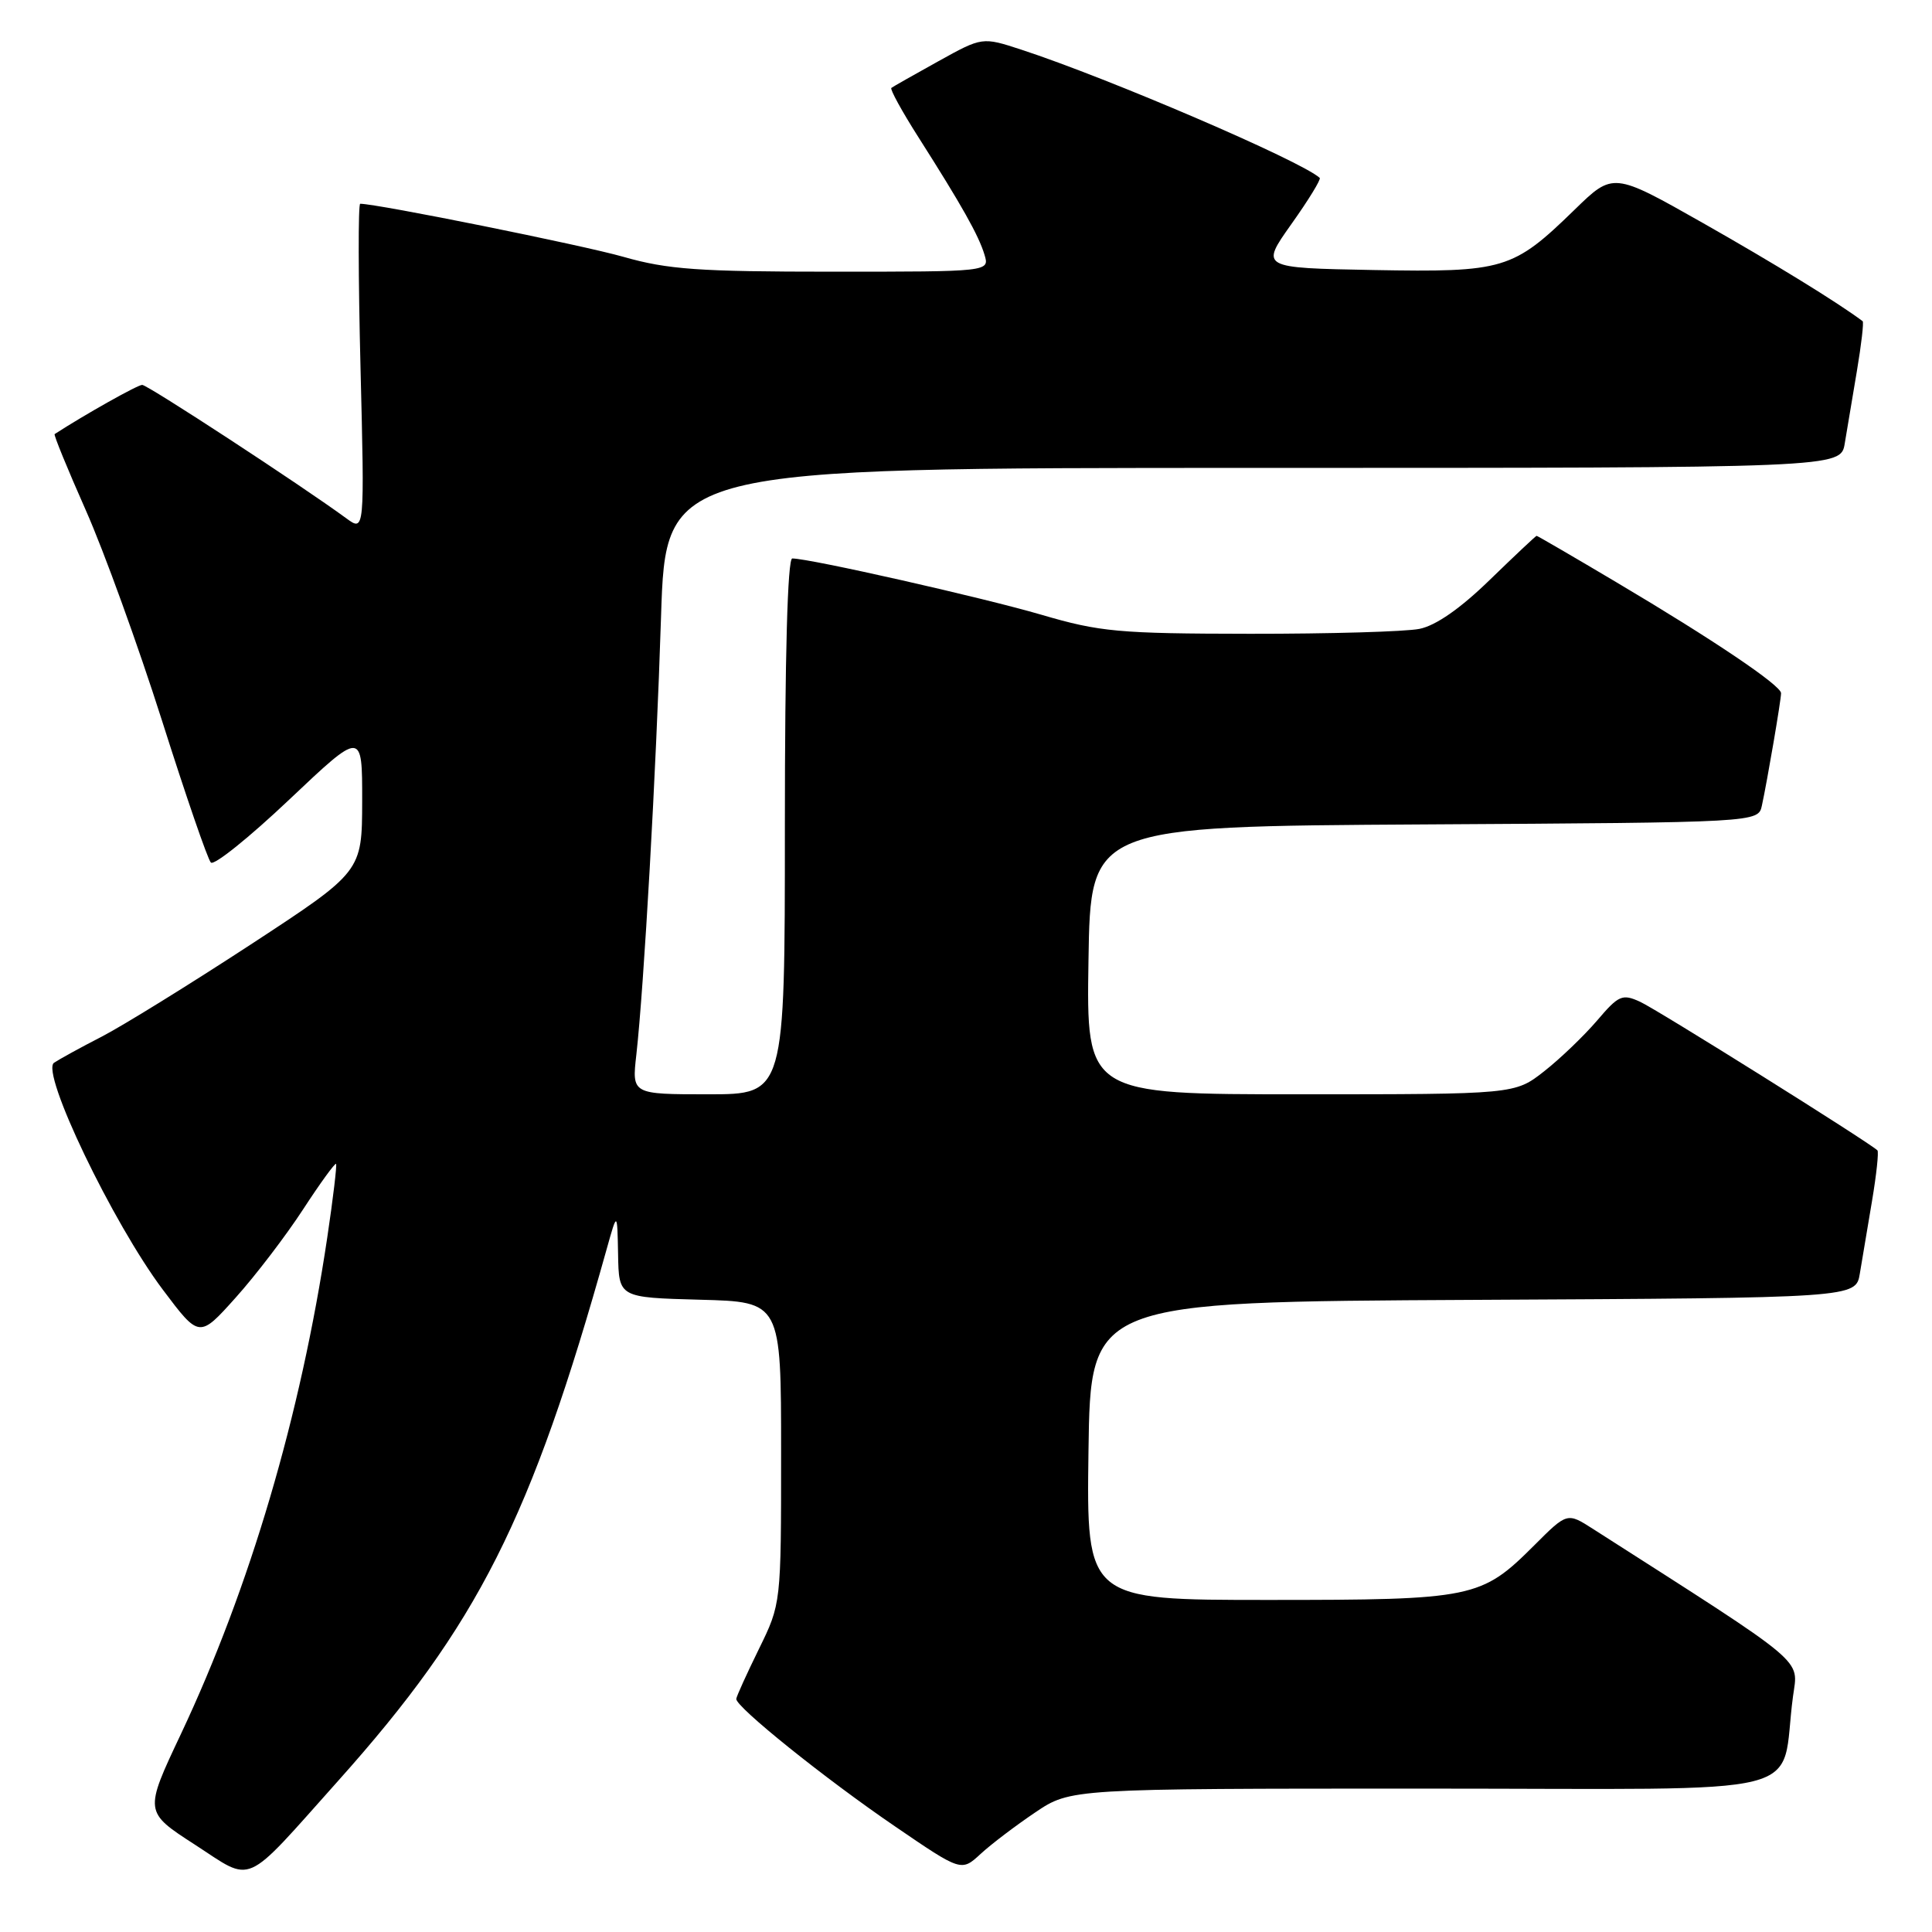 <?xml version="1.0" encoding="UTF-8" standalone="no"?>
<!DOCTYPE svg PUBLIC "-//W3C//DTD SVG 1.1//EN" "http://www.w3.org/Graphics/SVG/1.1/DTD/svg11.dtd" >
<svg xmlns="http://www.w3.org/2000/svg" xmlns:xlink="http://www.w3.org/1999/xlink" version="1.1" viewBox="0 0 256 256">
 <g >
 <path fill="currentColor"
d=" M 44.78 236.00 C 63.33 215.26 70.37 201.31 80.39 165.50 C 81.79 160.50 81.79 160.50 81.90 166.22 C 82.00 171.93 82.00 171.93 92.75 172.22 C 103.50 172.50 103.50 172.50 103.50 192.50 C 103.50 212.50 103.50 212.50 100.56 218.50 C 98.94 221.80 97.59 224.78 97.56 225.11 C 97.46 226.15 109.33 235.69 118.60 242.01 C 127.38 248.01 127.38 248.01 129.94 245.65 C 131.35 244.35 134.61 241.88 137.18 240.15 C 141.86 237.00 141.86 237.00 188.84 237.00 C 241.59 237.00 235.74 238.47 237.58 224.79 C 238.27 219.67 239.86 221.00 211.08 202.59 C 207.66 200.40 207.66 200.40 203.29 204.77 C 196.26 211.79 195.25 212.00 168.01 212.00 C 143.96 212.00 143.96 212.00 144.23 192.25 C 144.50 172.50 144.50 172.50 195.21 172.24 C 245.91 171.98 245.91 171.98 246.44 168.74 C 246.74 166.96 247.46 162.64 248.05 159.15 C 248.64 155.65 248.96 152.63 248.77 152.43 C 247.76 151.42 219.53 133.74 217.32 132.74 C 214.96 131.66 214.48 131.87 211.62 135.23 C 209.90 137.24 206.75 140.27 204.61 141.95 C 200.72 145.00 200.72 145.00 172.34 145.00 C 143.95 145.00 143.95 145.00 144.23 127.25 C 144.50 109.50 144.50 109.50 188.73 109.24 C 232.97 108.98 232.97 108.98 233.46 106.74 C 234.17 103.48 236.00 92.77 236.00 91.85 C 236.00 90.82 226.96 84.73 214.16 77.14 C 208.47 73.76 203.72 71.00 203.61 71.00 C 203.50 71.00 200.71 73.63 197.41 76.83 C 193.52 80.62 190.25 82.90 188.08 83.33 C 186.25 83.70 176.14 83.99 165.63 83.98 C 148.21 83.96 145.74 83.73 138.00 81.46 C 130.21 79.18 107.31 74.00 104.98 74.00 C 104.36 74.00 104.00 86.88 104.00 109.50 C 104.00 145.00 104.00 145.00 93.86 145.00 C 83.72 145.00 83.72 145.00 84.32 139.75 C 85.33 130.72 86.94 102.34 87.59 81.75 C 88.22 62.00 88.22 62.00 166.06 62.00 C 243.91 62.00 243.91 62.00 244.44 58.75 C 244.74 56.96 245.46 52.64 246.05 49.15 C 246.64 45.65 246.98 42.69 246.81 42.56 C 243.45 40.04 235.08 34.90 225.63 29.54 C 213.75 22.81 213.75 22.81 208.63 27.80 C 200.46 35.75 199.30 36.09 182.00 35.78 C 167.00 35.50 167.00 35.50 171.11 29.70 C 173.38 26.51 175.07 23.75 174.87 23.57 C 172.38 21.31 146.89 10.36 135.33 6.58 C 130.16 4.89 130.16 4.89 124.33 8.12 C 121.12 9.90 118.33 11.48 118.11 11.65 C 117.90 11.81 119.52 14.77 121.72 18.22 C 127.45 27.23 129.68 31.19 130.45 33.75 C 131.13 36.00 131.13 36.00 110.31 36.00 C 92.59 36.00 88.47 35.71 82.60 34.03 C 77.17 32.48 50.00 27.00 47.73 27.00 C 47.45 27.00 47.47 36.78 47.77 48.72 C 48.31 70.45 48.31 70.45 45.90 68.69 C 39.90 64.29 19.56 51.00 18.84 51.00 C 18.23 51.00 11.27 54.91 7.24 57.52 C 7.09 57.61 8.95 62.15 11.36 67.59 C 13.78 73.04 18.32 85.60 21.47 95.50 C 24.61 105.40 27.52 113.86 27.94 114.29 C 28.35 114.73 33.03 110.97 38.34 105.94 C 48.00 96.80 48.00 96.80 47.99 106.15 C 47.97 115.50 47.97 115.50 33.24 125.14 C 25.13 130.44 16.25 135.93 13.50 137.35 C 10.75 138.76 7.90 140.33 7.16 140.82 C 5.34 142.05 14.95 162.08 21.59 170.91 C 26.41 177.32 26.41 177.32 31.23 171.94 C 33.88 168.99 37.90 163.72 40.16 160.25 C 42.42 156.78 44.39 154.07 44.53 154.22 C 44.66 154.37 44.14 158.78 43.36 164.00 C 39.85 187.54 33.11 210.38 23.98 229.75 C 19.10 240.08 19.10 240.08 25.80 244.41 C 33.68 249.51 32.06 250.23 44.78 236.00 Z "/>
</g>
</svg>